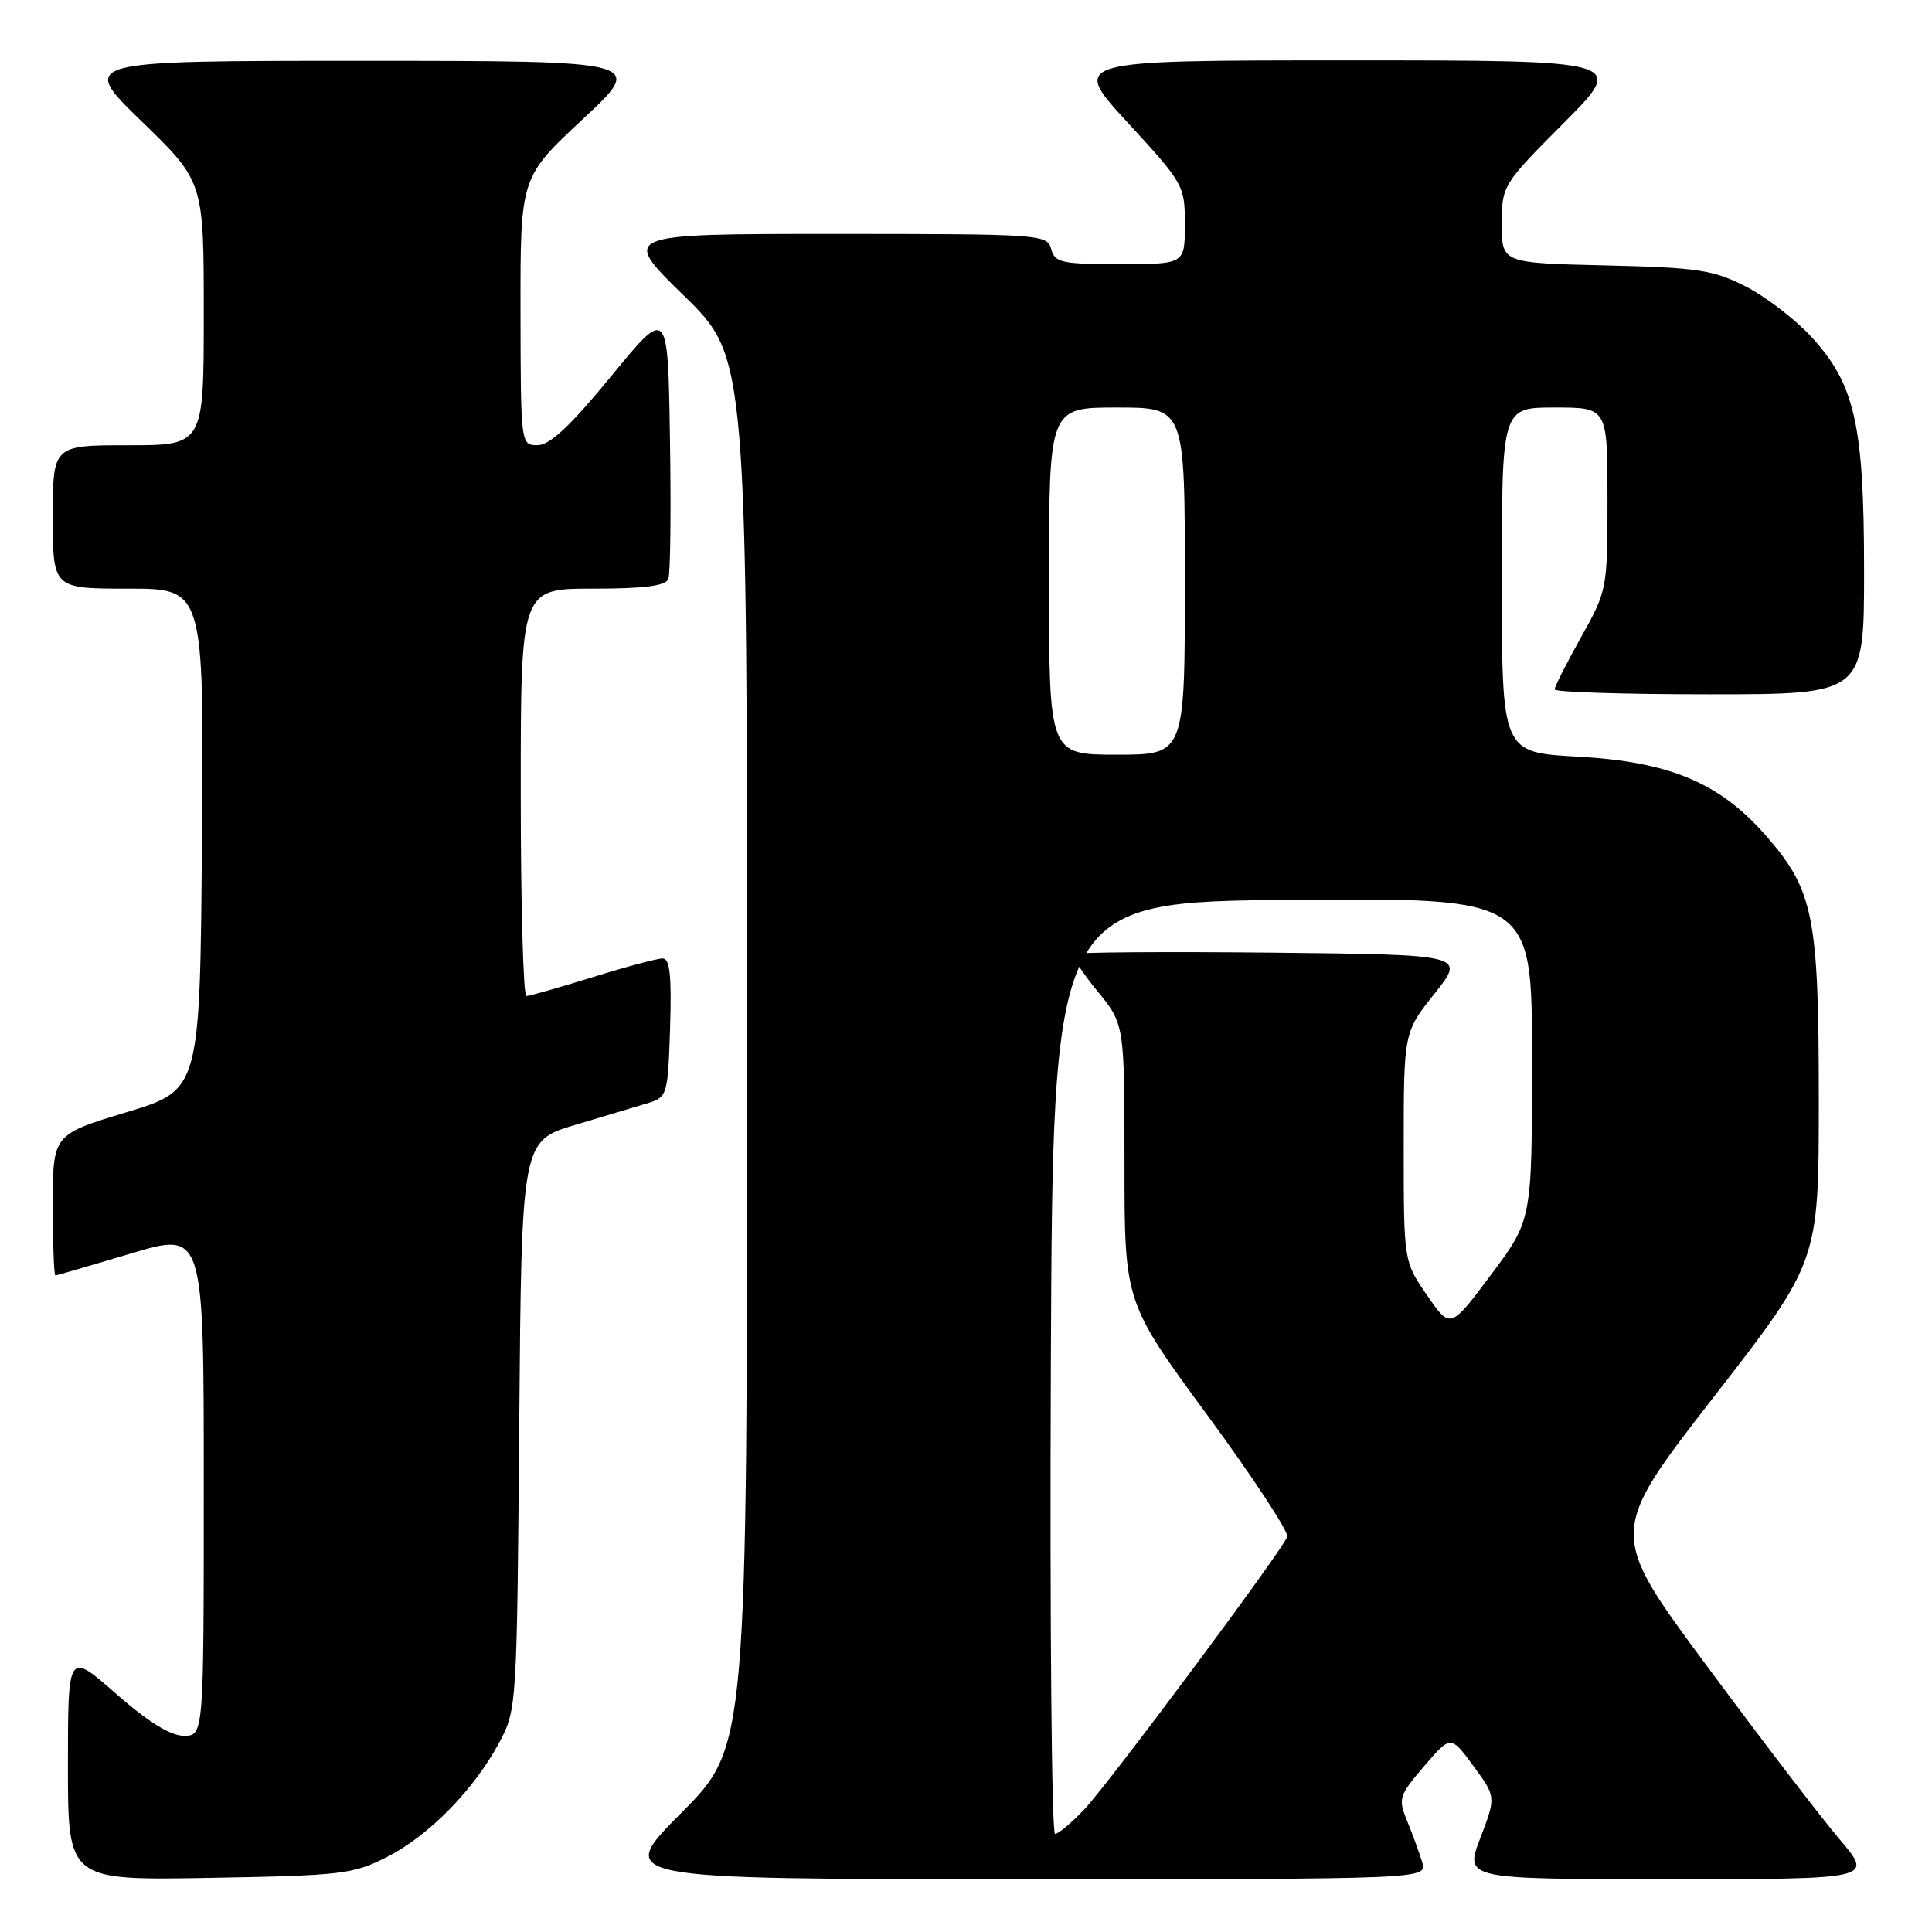 <?xml version="1.0" encoding="UTF-8" standalone="no"?>
<!DOCTYPE svg PUBLIC "-//W3C//DTD SVG 1.1//EN" "http://www.w3.org/Graphics/SVG/1.1/DTD/svg11.dtd" >
<svg xmlns="http://www.w3.org/2000/svg" xmlns:xlink="http://www.w3.org/1999/xlink" version="1.1" viewBox="0 0 256 256">
 <g >
 <path fill="currentColor"
d=" M 51.32 246.04 C 56.88 243.20 62.84 237.10 66.18 230.85 C 68.47 226.55 68.50 226.04 68.80 188.83 C 69.11 151.16 69.11 151.16 76.30 149.03 C 80.26 147.85 84.62 146.54 86.00 146.12 C 88.40 145.37 88.51 144.97 88.79 136.17 C 89.01 129.21 88.76 127.00 87.79 127.00 C 87.08 127.00 82.90 128.12 78.50 129.49 C 74.10 130.85 70.16 131.98 69.75 131.98 C 69.34 131.99 69.00 119.85 69.00 105.00 C 69.00 78.00 69.00 78.00 78.53 78.00 C 85.37 78.00 88.20 77.64 88.56 76.71 C 88.83 76.01 88.93 67.61 88.77 58.05 C 88.50 40.68 88.50 40.68 81.00 49.83 C 75.61 56.40 72.87 58.98 71.25 58.99 C 69.00 59.00 69.00 58.99 68.97 41.25 C 68.95 23.50 68.95 23.50 77.22 15.79 C 85.50 8.07 85.50 8.07 48.00 8.06 C 10.50 8.06 10.50 8.06 18.75 16.06 C 27.00 24.06 27.00 24.06 27.00 41.53 C 27.00 59.00 27.00 59.00 17.00 59.00 C 7.00 59.00 7.00 59.00 7.00 68.50 C 7.00 78.00 7.00 78.00 17.01 78.00 C 27.03 78.00 27.03 78.00 26.76 111.21 C 26.50 144.43 26.50 144.43 16.75 147.38 C 7.00 150.33 7.00 150.33 7.00 159.66 C 7.00 164.80 7.15 169.00 7.34 169.00 C 7.52 169.00 12.02 167.69 17.34 166.10 C 27.00 163.20 27.00 163.20 27.00 196.60 C 27.00 230.00 27.00 230.00 24.36 230.00 C 22.58 230.00 19.65 228.18 15.36 224.42 C 9.00 218.83 9.00 218.83 9.00 233.99 C 9.00 249.16 9.00 249.16 27.75 248.83 C 45.36 248.52 46.79 248.35 51.32 246.04 Z  M 188.45 246.75 C 188.07 245.51 187.18 243.07 186.47 241.33 C 185.24 238.32 185.35 237.95 188.70 234.04 C 192.23 229.92 192.23 229.92 195.23 234.00 C 198.24 238.09 198.24 238.09 196.15 243.55 C 194.07 249.00 194.07 249.00 221.16 249.00 C 248.24 249.00 248.24 249.00 243.78 243.75 C 241.32 240.86 233.42 230.54 226.21 220.80 C 213.10 203.11 213.10 203.11 227.05 185.15 C 241.00 167.19 241.00 167.19 241.00 145.77 C 241.00 121.27 240.32 117.92 233.89 110.61 C 227.80 103.69 221.17 100.93 209.05 100.26 C 199.00 99.71 199.00 99.71 199.00 76.85 C 199.00 54.00 199.00 54.00 206.00 54.00 C 213.00 54.00 213.00 54.00 213.00 66.09 C 213.00 78.04 212.96 78.24 209.50 84.43 C 207.57 87.88 206.00 90.99 206.00 91.35 C 206.00 91.71 215.22 92.00 226.50 92.00 C 247.00 92.00 247.00 92.00 247.00 75.68 C 247.00 56.25 245.79 50.90 240.00 44.62 C 237.87 42.31 233.97 39.31 231.32 37.96 C 227.02 35.77 225.02 35.46 212.75 35.17 C 199.00 34.85 199.00 34.85 199.00 29.70 C 199.00 24.58 199.06 24.48 207.23 16.27 C 215.46 8.00 215.46 8.00 178.65 8.00 C 141.84 8.00 141.84 8.00 149.42 16.24 C 156.86 24.32 157.00 24.58 157.00 29.74 C 157.00 35.00 157.00 35.00 148.41 35.00 C 140.65 35.00 139.76 34.80 139.29 33.00 C 138.78 31.06 137.93 31.00 110.51 31.00 C 82.24 31.00 82.24 31.00 90.62 39.18 C 99.00 47.35 99.00 47.35 99.00 139.41 C 99.00 231.46 99.00 231.46 90.27 240.23 C 81.54 249.00 81.54 249.00 135.34 249.00 C 189.13 249.00 189.13 249.00 188.45 246.75 Z  M 139.24 181.25 C 139.50 119.50 139.50 119.50 171.25 119.24 C 203.00 118.97 203.00 118.97 203.00 140.31 C 203.00 161.65 203.00 161.65 197.59 168.88 C 192.18 176.12 192.18 176.12 189.09 171.63 C 186.00 167.14 186.00 167.14 186.00 151.96 C 186.00 136.79 186.00 136.79 190.10 131.64 C 194.19 126.50 194.19 126.50 168.45 126.23 C 154.29 126.09 142.49 126.17 142.24 126.43 C 141.98 126.68 143.40 128.87 145.39 131.30 C 149.00 135.71 149.00 135.71 149.00 154.14 C 149.00 172.57 149.00 172.57 159.99 187.53 C 166.03 195.76 170.79 203.01 170.57 203.63 C 169.89 205.48 147.00 236.23 143.68 239.75 C 141.99 241.54 140.24 243.00 139.80 243.00 C 139.35 243.00 139.10 215.21 139.24 181.25 Z  M 139.00 77.00 C 139.00 54.00 139.00 54.00 148.00 54.00 C 157.00 54.00 157.00 54.00 157.00 77.00 C 157.00 100.00 157.00 100.00 148.00 100.00 C 139.00 100.00 139.00 100.00 139.00 77.00 Z "/>
</g>
</svg>